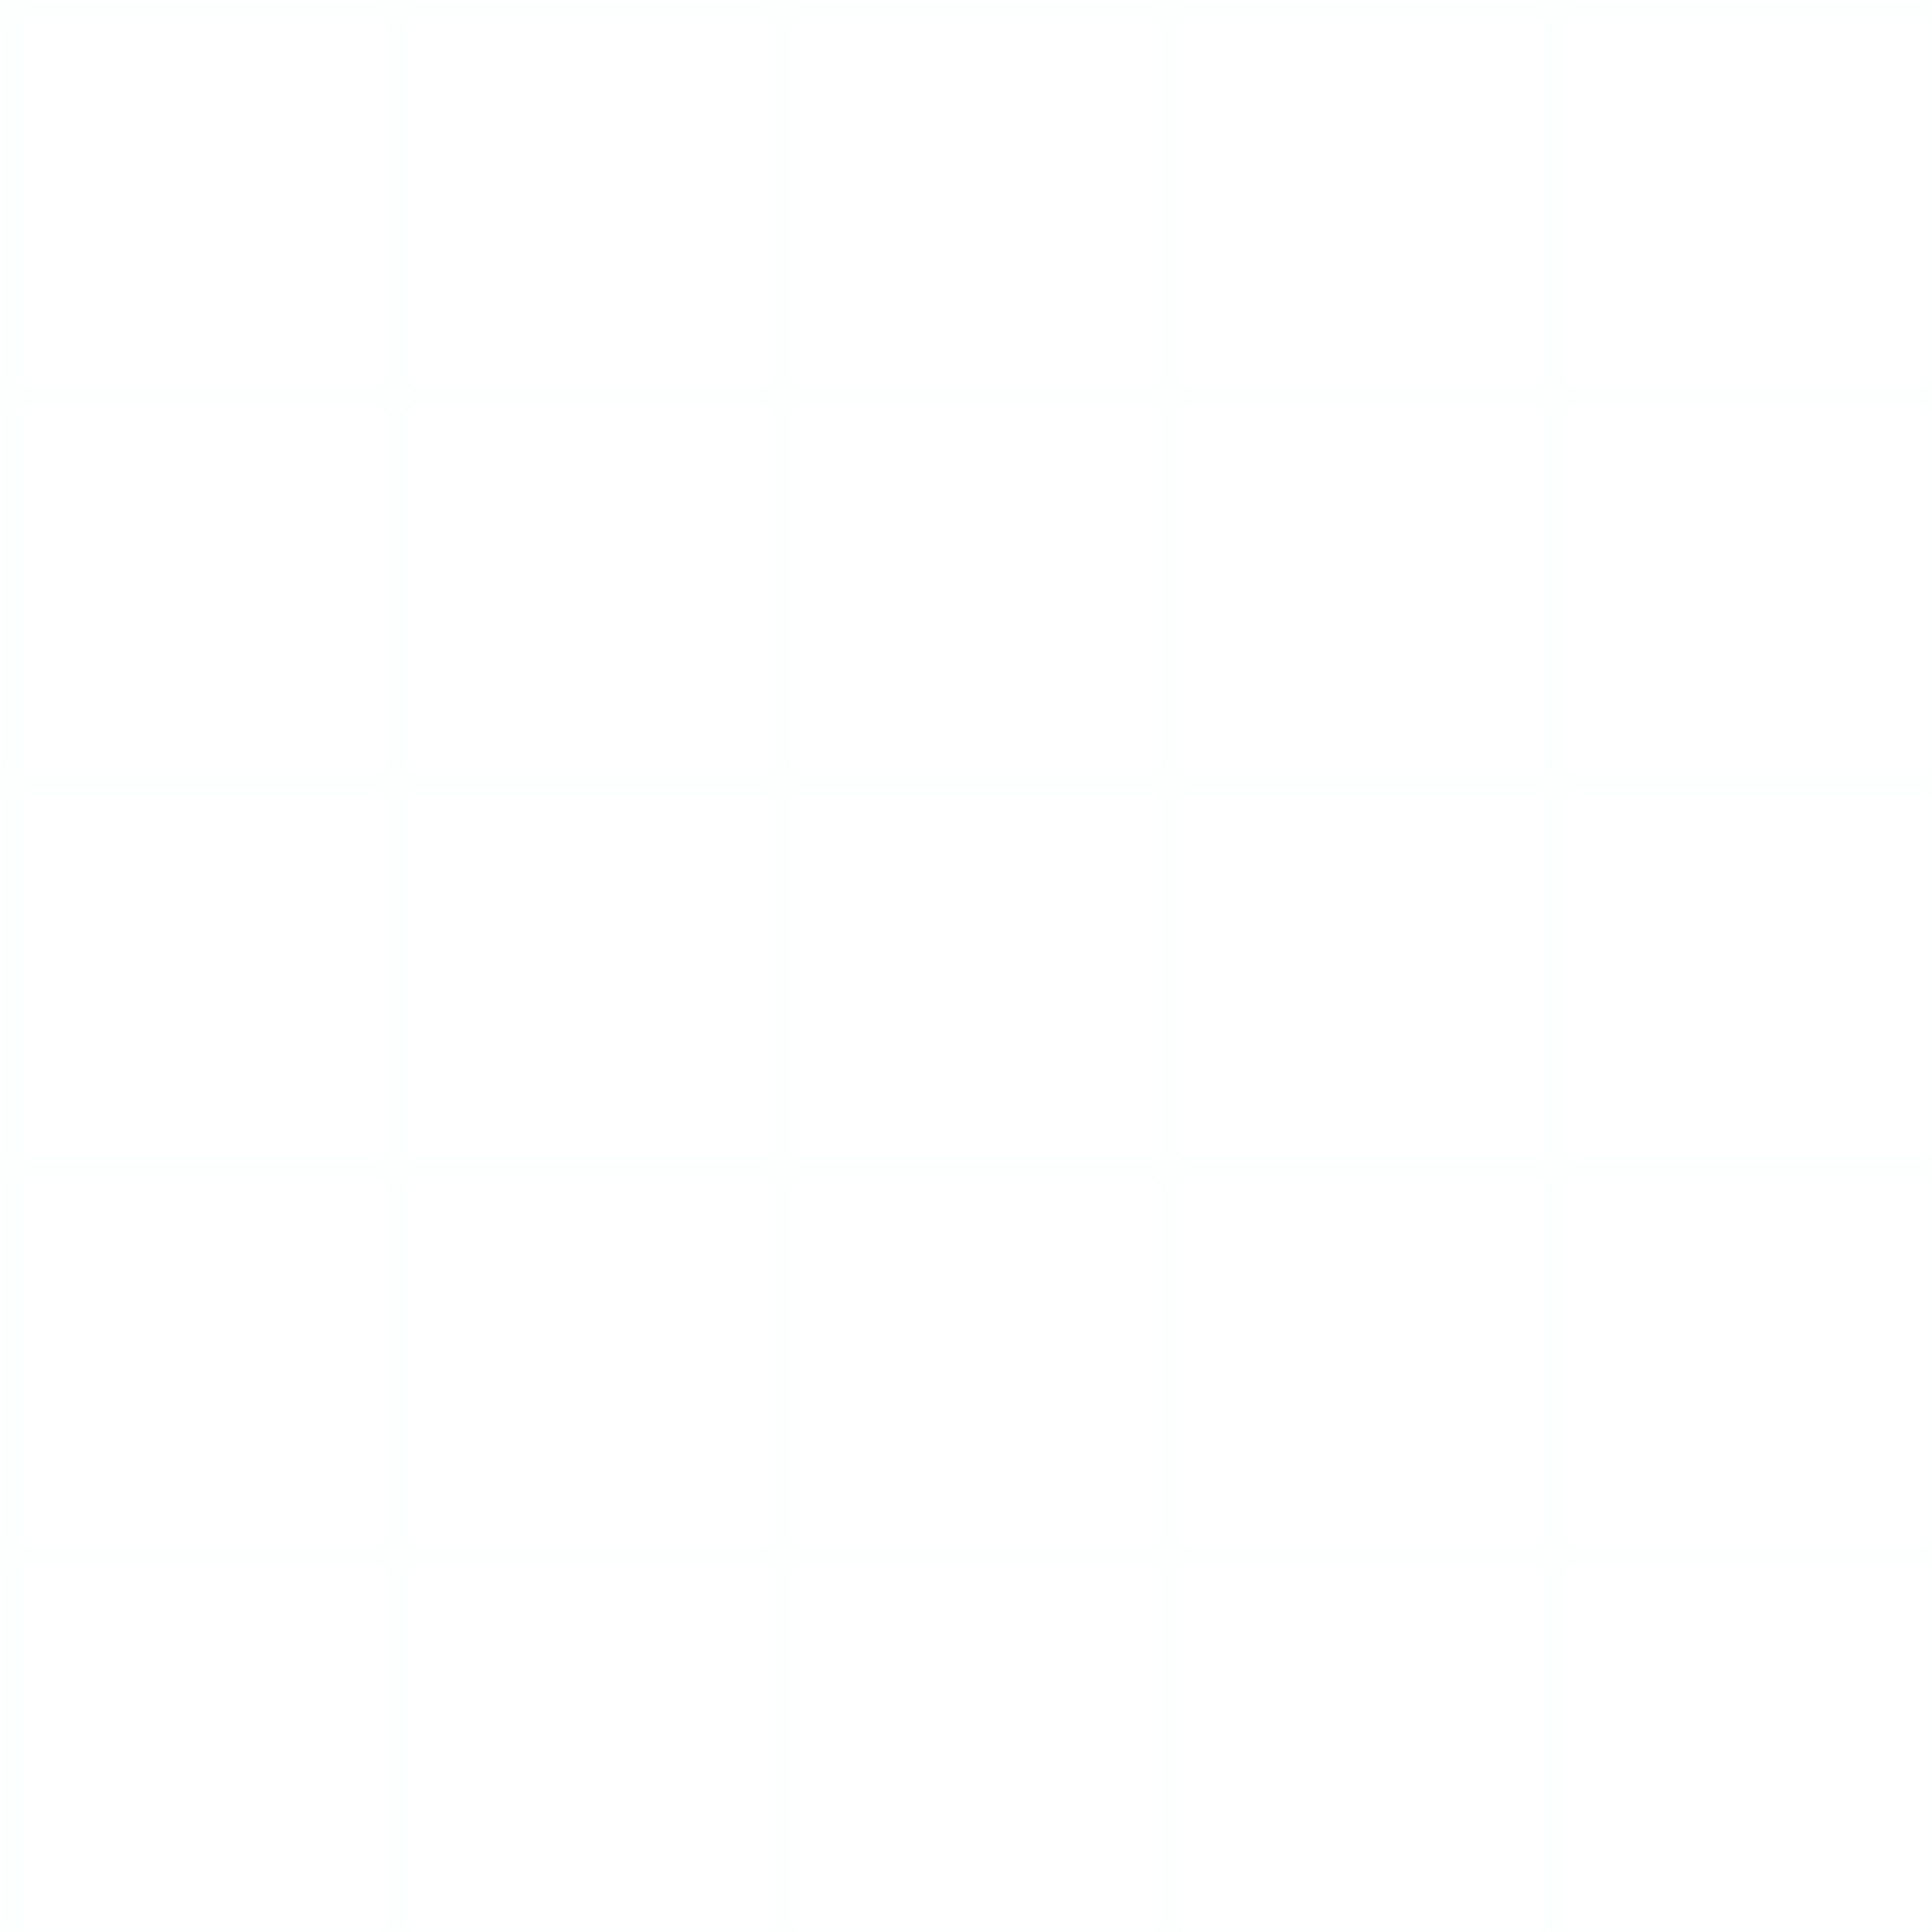 <svg width="100" height="100" viewBox="0 0 100 100" fill="none" xmlns="http://www.w3.org/2000/svg">
  <pattern id="grid" x="0" y="0" width="20" height="20" patternUnits="userSpaceOnUse">
    <path d="M 20 0 L 0 0 0 20" fill="none" stroke="rgba(100, 255, 218, 0.05)" stroke-width="0.5"/>
  </pattern>
  <rect width="100" height="100" fill="url(#grid)"/>
</svg> 